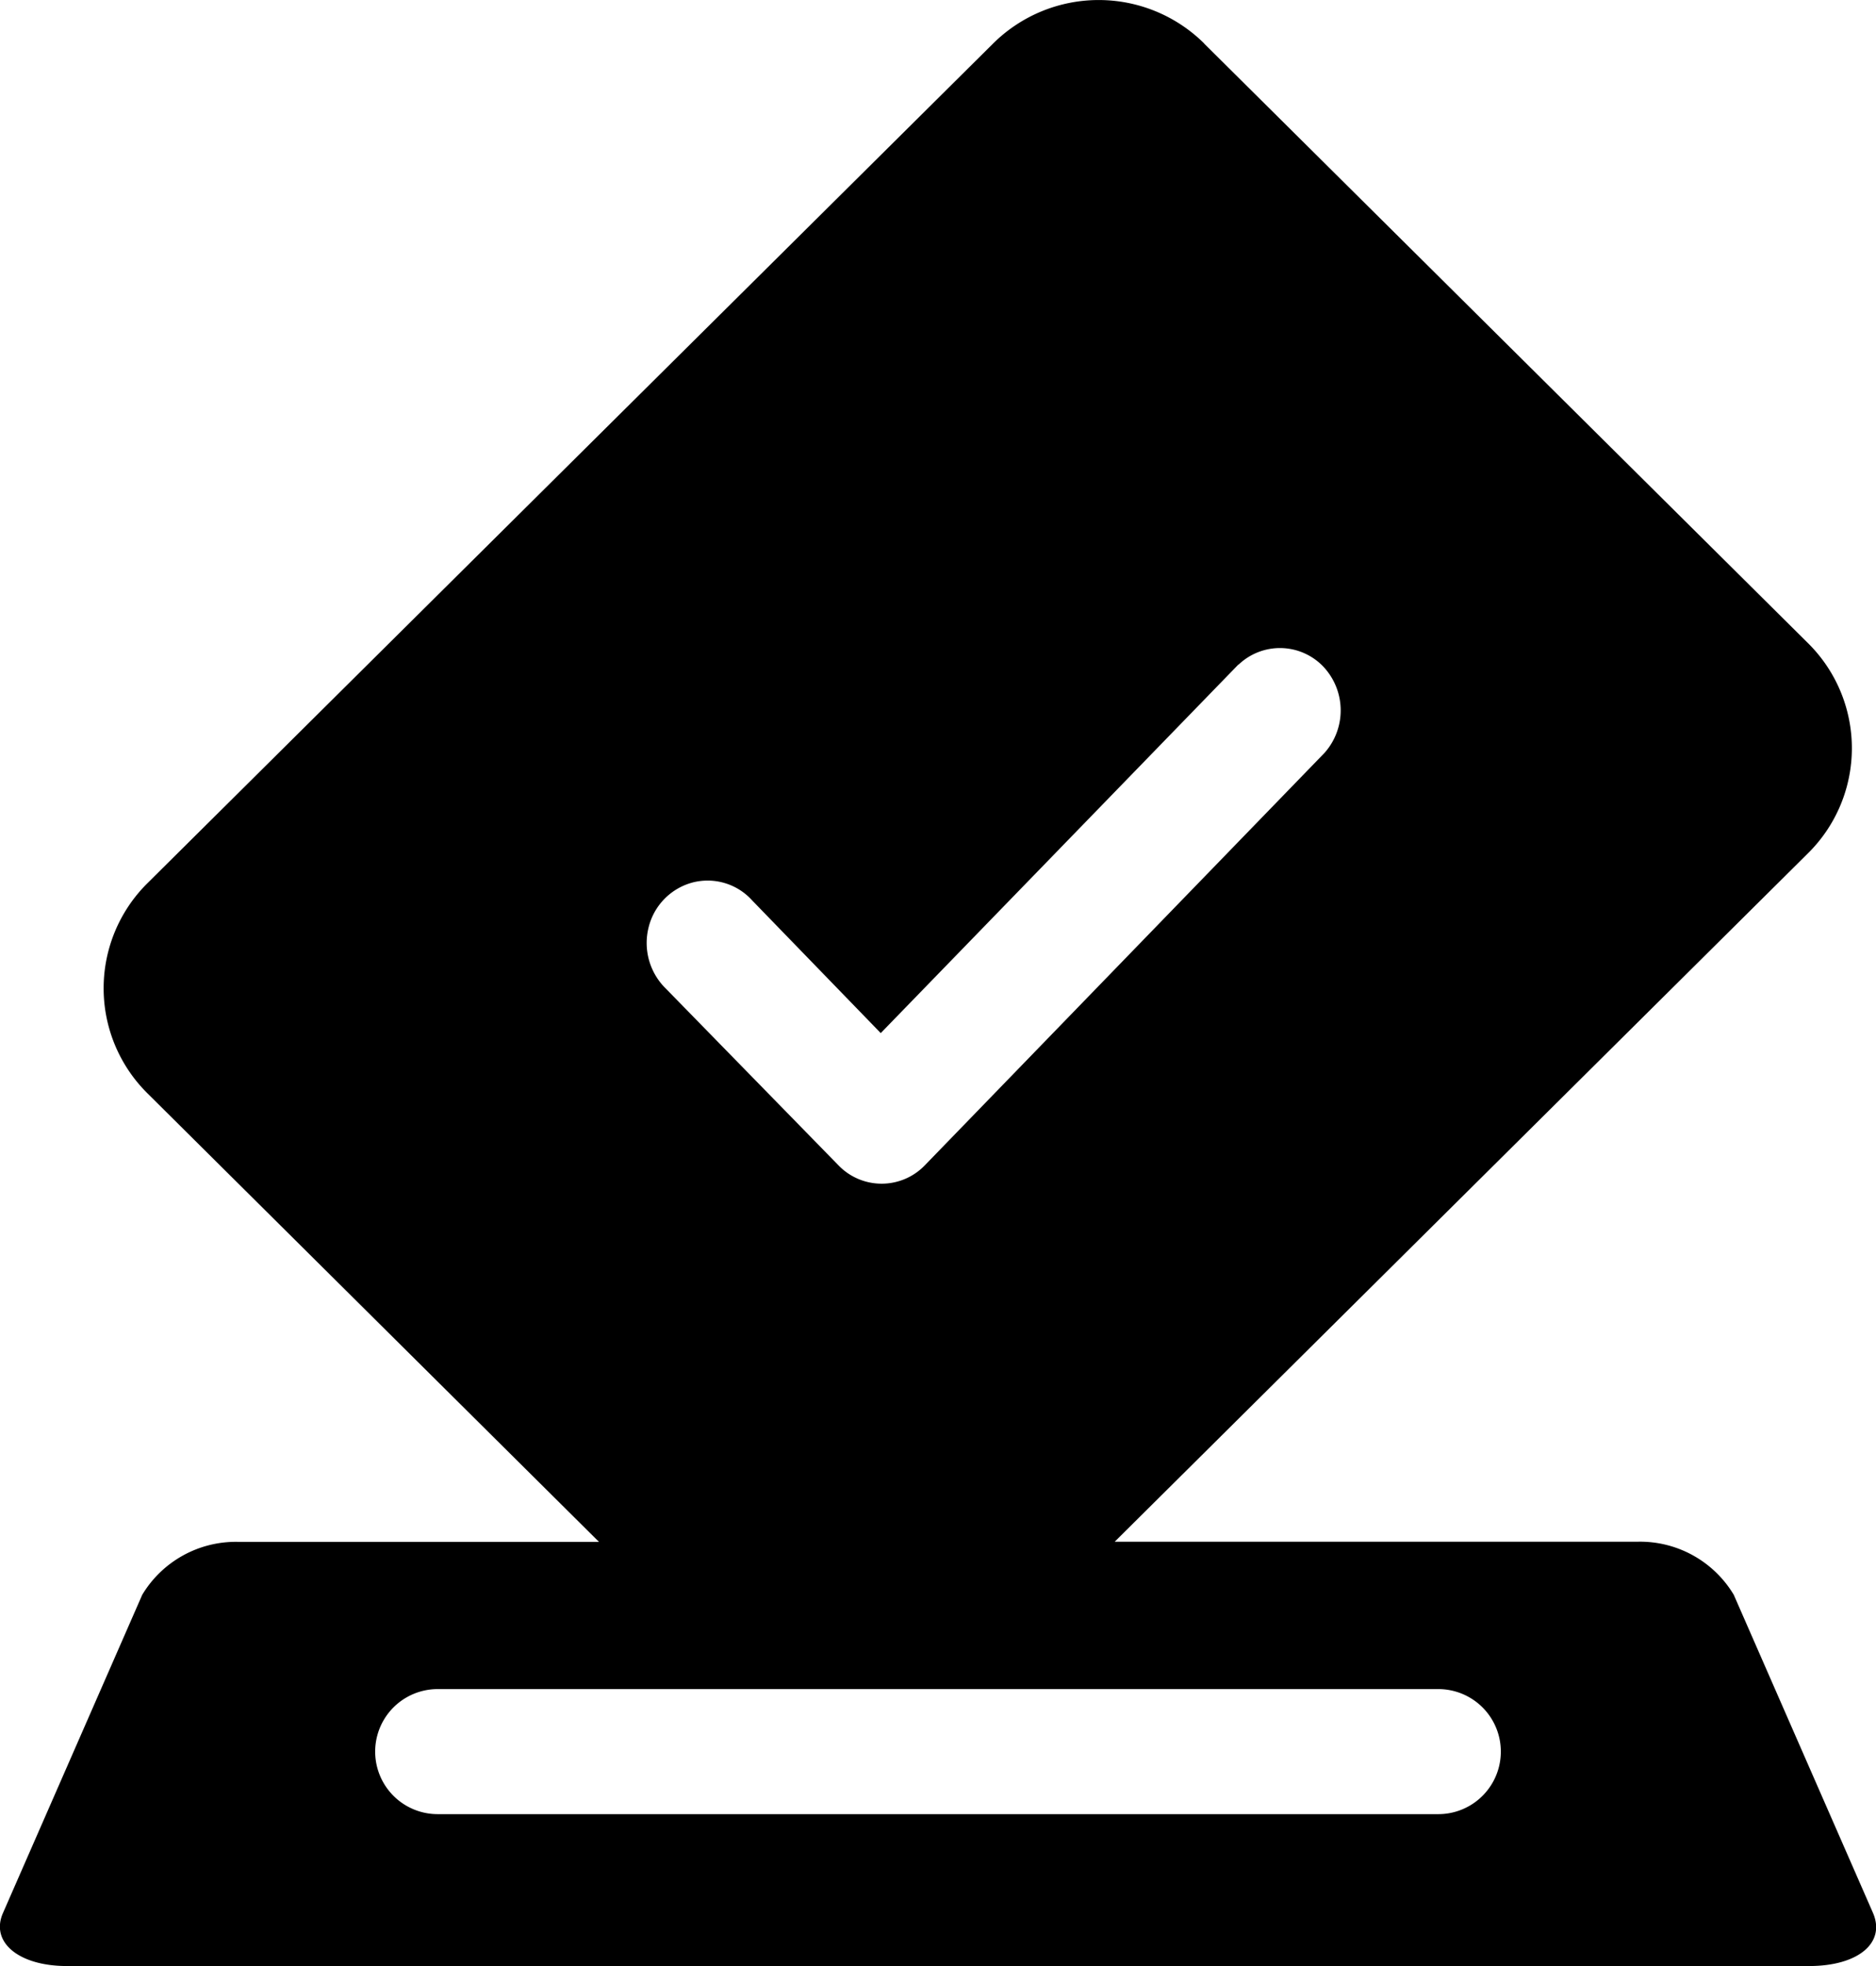 <svg xmlns="http://www.w3.org/2000/svg" width="12.516" height="13.113" viewBox="0 0 12.516 13.113"><path d="M64.937,57.148l4.03,4a.985.985,0,0,1,0,1.4l-4.626,4.592h3.494a.729.729,0,0,1,.636.354l.929,2.122c.086.2-.1.354-.426.354H57.35c-.321,0-.512-.159-.426-.354l.929-2.122a.729.729,0,0,1,.636-.353H60.9l-3.013-2.992a.986.986,0,0,1,0-1.4l5.642-5.6a1,1,0,0,1,1.41,0ZM66.5,68.123H59.824a.417.417,0,1,0,0,.834H66.5a.417.417,0,1,0,0-.834Zm-1.335-6.832L62.78,63.748l-.857-.884a.4.4,0,0,0-.4-.12.411.411,0,0,0-.292.3.426.426,0,0,0,.117.409L62.5,64.632a.4.4,0,0,0,.572,0l2.668-2.752a.426.426,0,0,0-.01-.579.4.4,0,0,0-.562-.011Z" transform="translate(-56.904 -56.858)"/></svg>